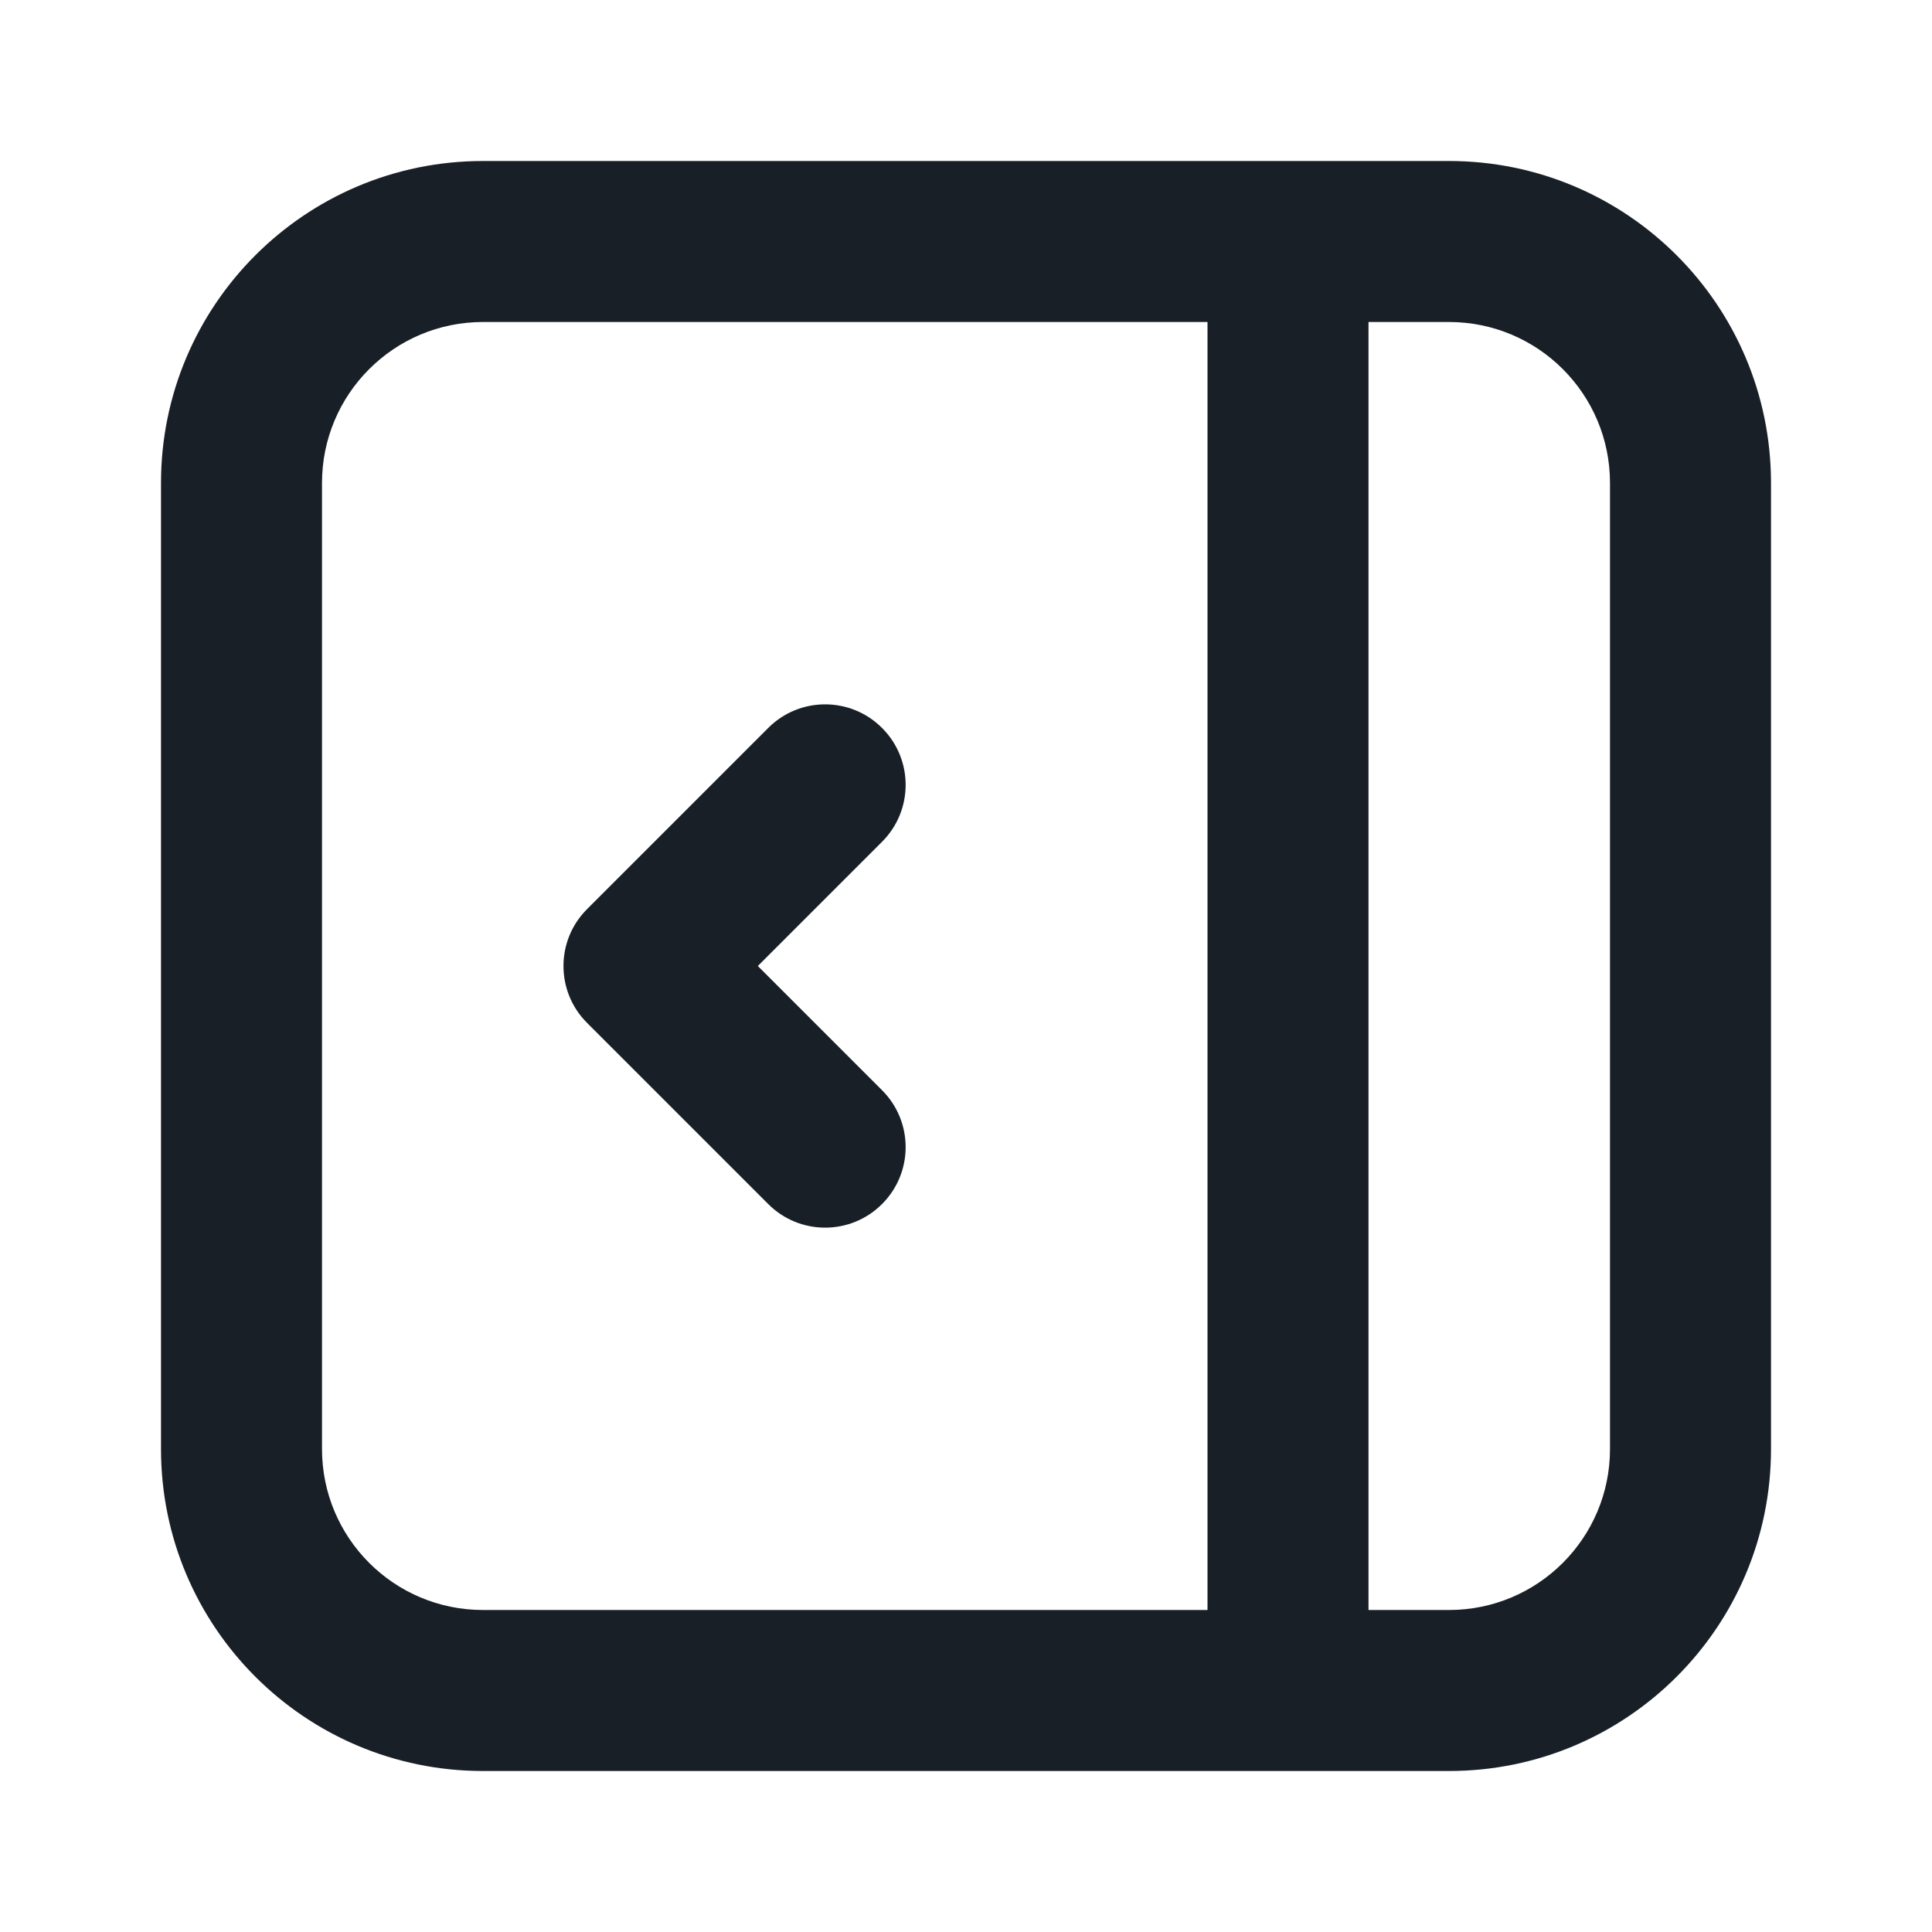 <svg width="24" height="24" viewBox="0 0 24 24" fill="none" xmlns="http://www.w3.org/2000/svg">
<path d="M10.957 13.543C11.348 13.933 11.348 14.567 10.957 14.957C10.567 15.348 9.933 15.348 9.543 14.957L7.293 12.707C6.902 12.317 6.902 11.683 7.293 11.293L9.543 9.043C9.933 8.652 10.567 8.652 10.957 9.043C11.348 9.433 11.348 10.067 10.957 10.457L9.414 12L10.957 13.543Z" fill="#181F26"/>
<path fill-rule="evenodd" clip-rule="evenodd" d="M6 22C3.791 22 2 20.209 2 18V6C2 3.791 3.791 2 6 2H18C20.209 2 22 3.791 22 6V18C22 20.209 20.209 22 18 22H6ZM6 4L15 4L15 20H6C4.895 20 4 19.105 4 18L4 6C4 4.895 4.895 4 6 4ZM17 4L17 20H18C19.105 20 20 19.105 20 18V6C20 4.895 19.105 4 18 4H17Z" fill="#181F26"/>
</svg>
